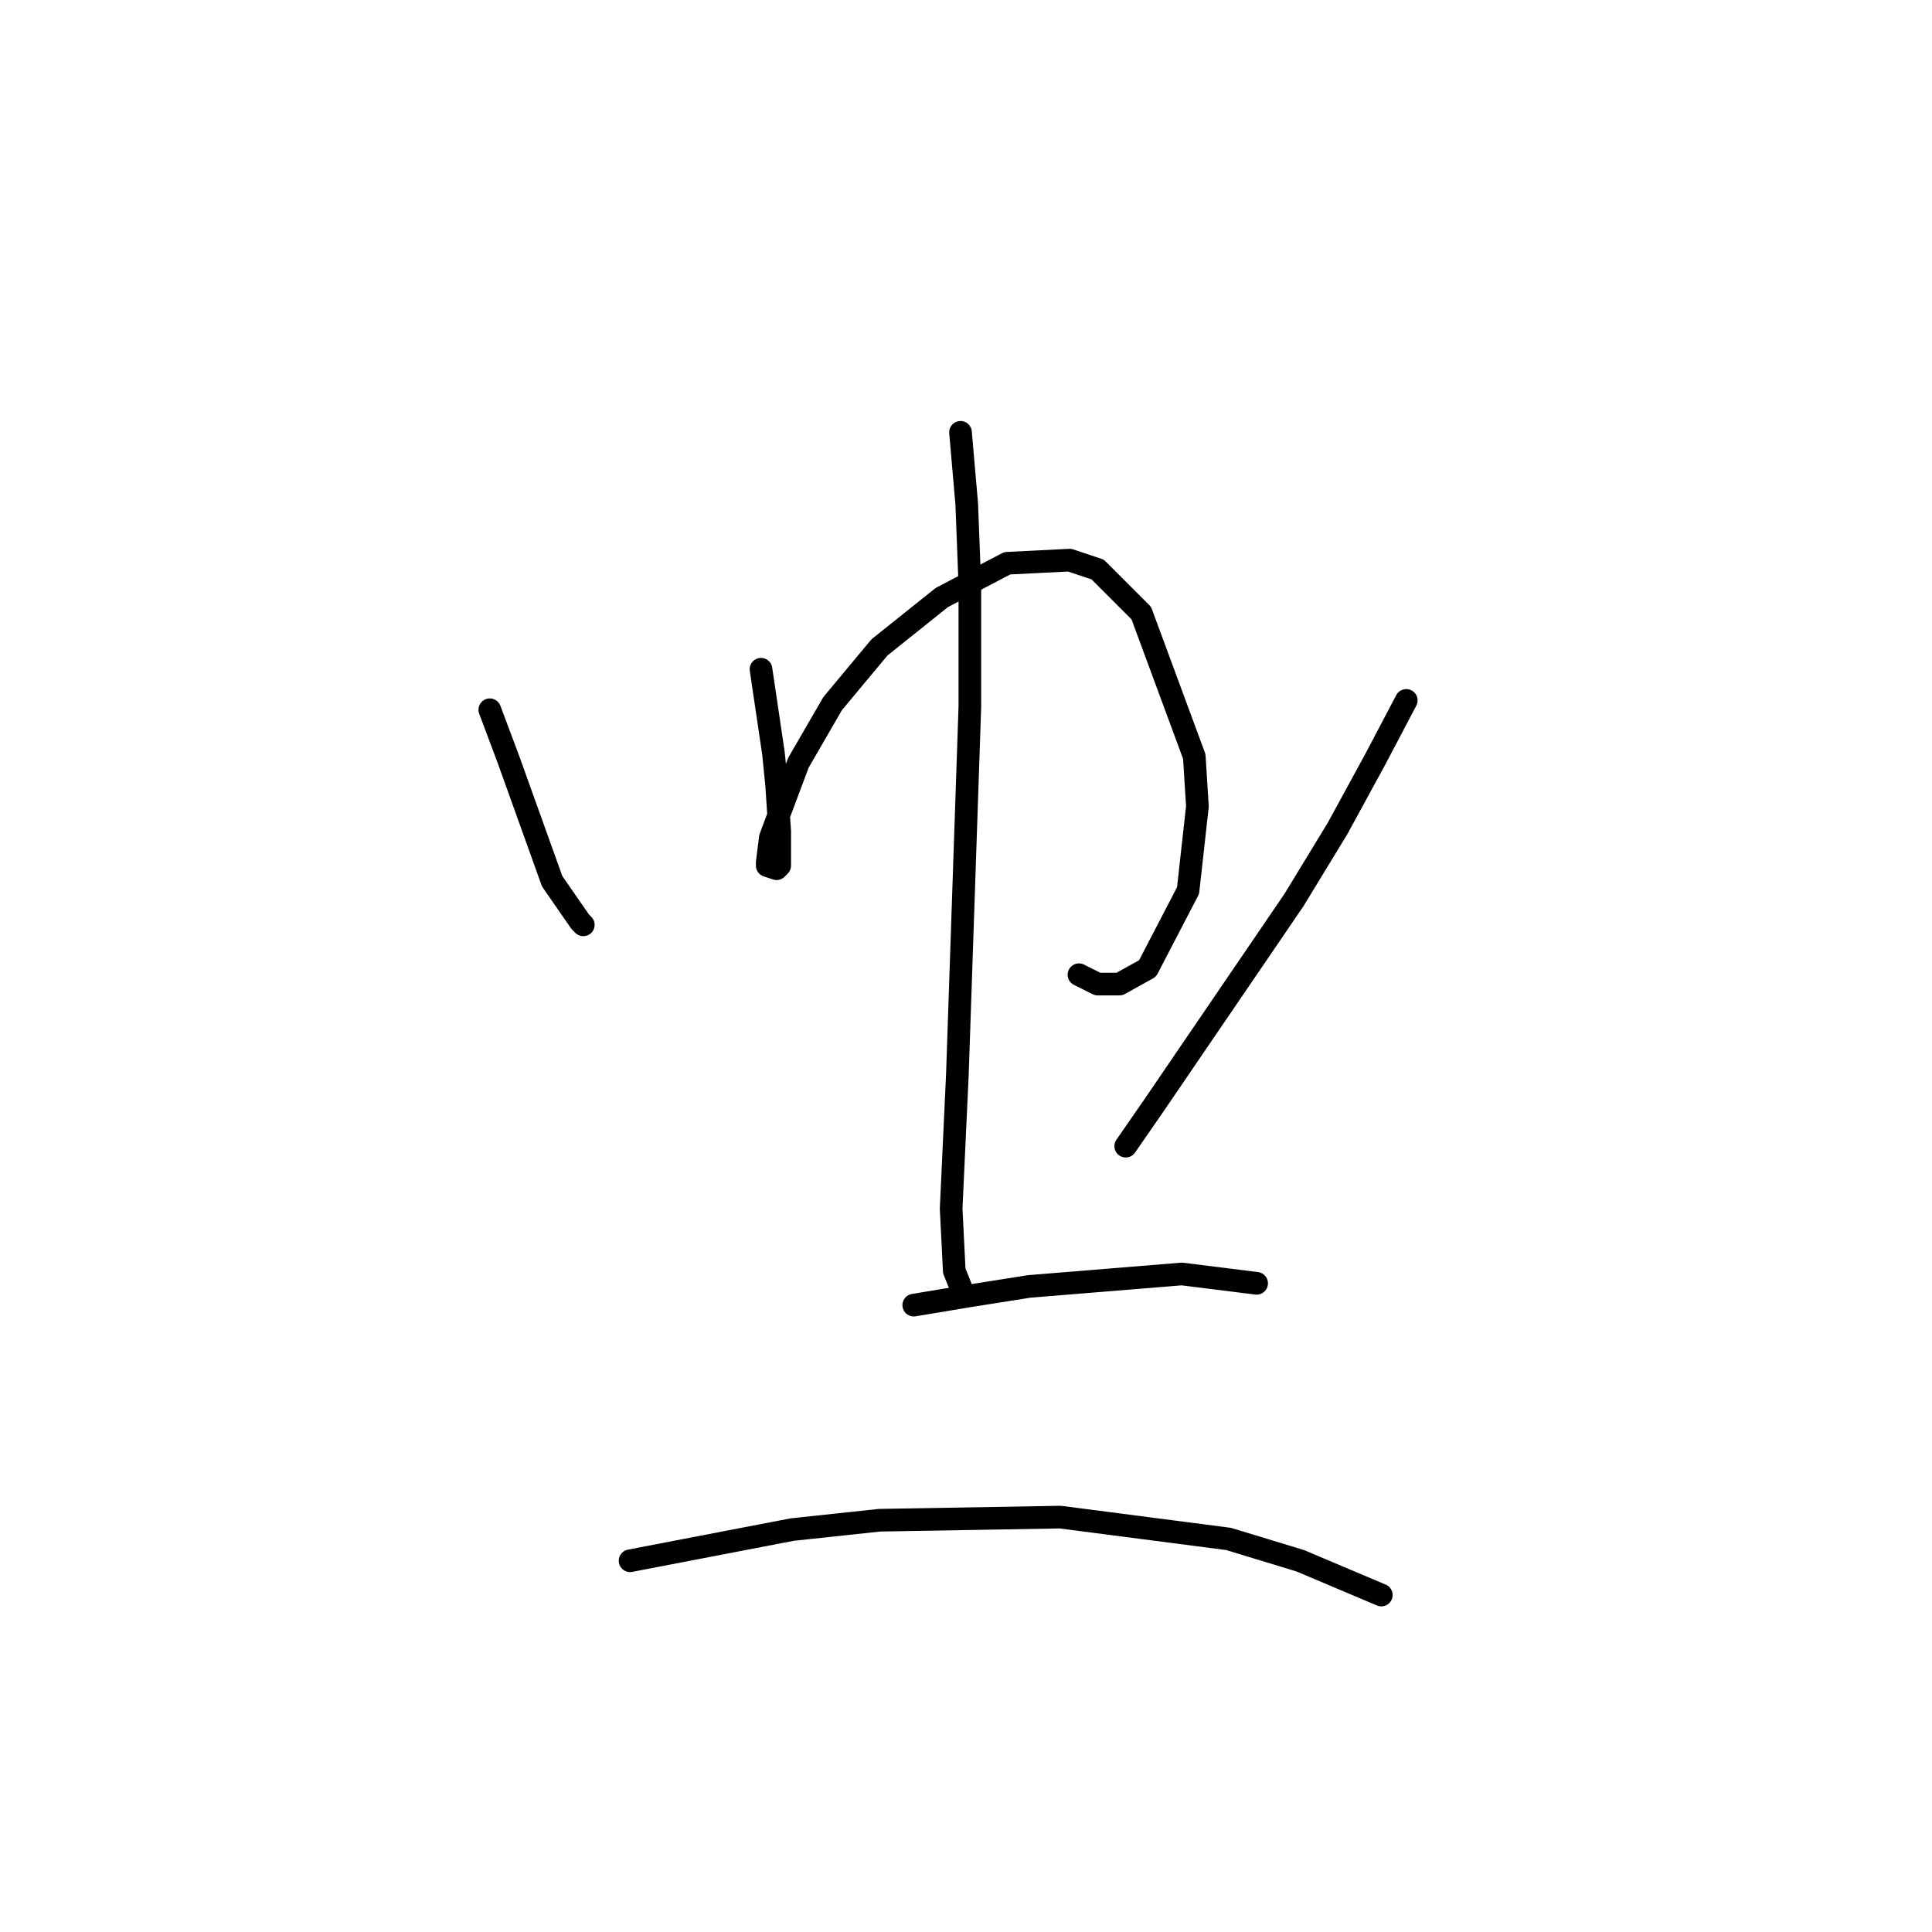 <?xml version="1.0" standalone="no"?>
    <svg width="256" height="256" xmlns="http://www.w3.org/2000/svg" version="1.1">
    <polyline stroke="black" stroke-width="3" stroke-linecap="round" fill="transparent" stroke-linejoin="round" points="64.901 94.046 67.379 100.655 73.162 116.764 76.879 122.134 77.292 122.547 77.292 122.547 " />
        <polyline stroke="black" stroke-width="3" stroke-linecap="round" fill="transparent" stroke-linejoin="round" points="100.836 88.677 102.489 99.829 102.902 103.959 103.315 110.155 103.315 114.699 102.902 115.112 101.662 114.699 101.662 114.286 102.075 110.981 105.793 101.068 110.336 93.22 116.532 85.785 124.793 79.176 133.467 74.633 141.728 74.22 145.446 75.459 151.228 81.242 158.25 100.242 158.663 106.851 157.424 118.003 152.055 128.329 148.337 130.395 145.446 130.395 142.967 129.155 142.967 129.155 " />
        <polyline stroke="black" stroke-width="3" stroke-linecap="round" fill="transparent" stroke-linejoin="round" points="127.271 57.285 128.098 66.785 128.511 77.524 128.511 93.633 126.858 142.373 126.032 160.134 126.445 168.395 127.271 170.46 127.271 170.46 " />
        <polyline stroke="black" stroke-width="3" stroke-linecap="round" fill="transparent" stroke-linejoin="round" points="186.338 92.807 182.207 100.655 177.251 109.742 171.468 119.242 152.881 146.504 149.163 151.873 149.163 151.873 " />
        <polyline stroke="black" stroke-width="3" stroke-linecap="round" fill="transparent" stroke-linejoin="round" points="121.076 172.939 128.511 171.7 136.359 170.46 156.598 168.808 166.511 170.047 166.511 170.047 " />
        <polyline stroke="black" stroke-width="3" stroke-linecap="round" fill="transparent" stroke-linejoin="round" points="83.488 206.809 104.967 202.678 116.532 201.439 140.489 201.026 162.794 203.918 172.294 206.809 183.033 211.352 183.033 211.352 " />
        </svg>